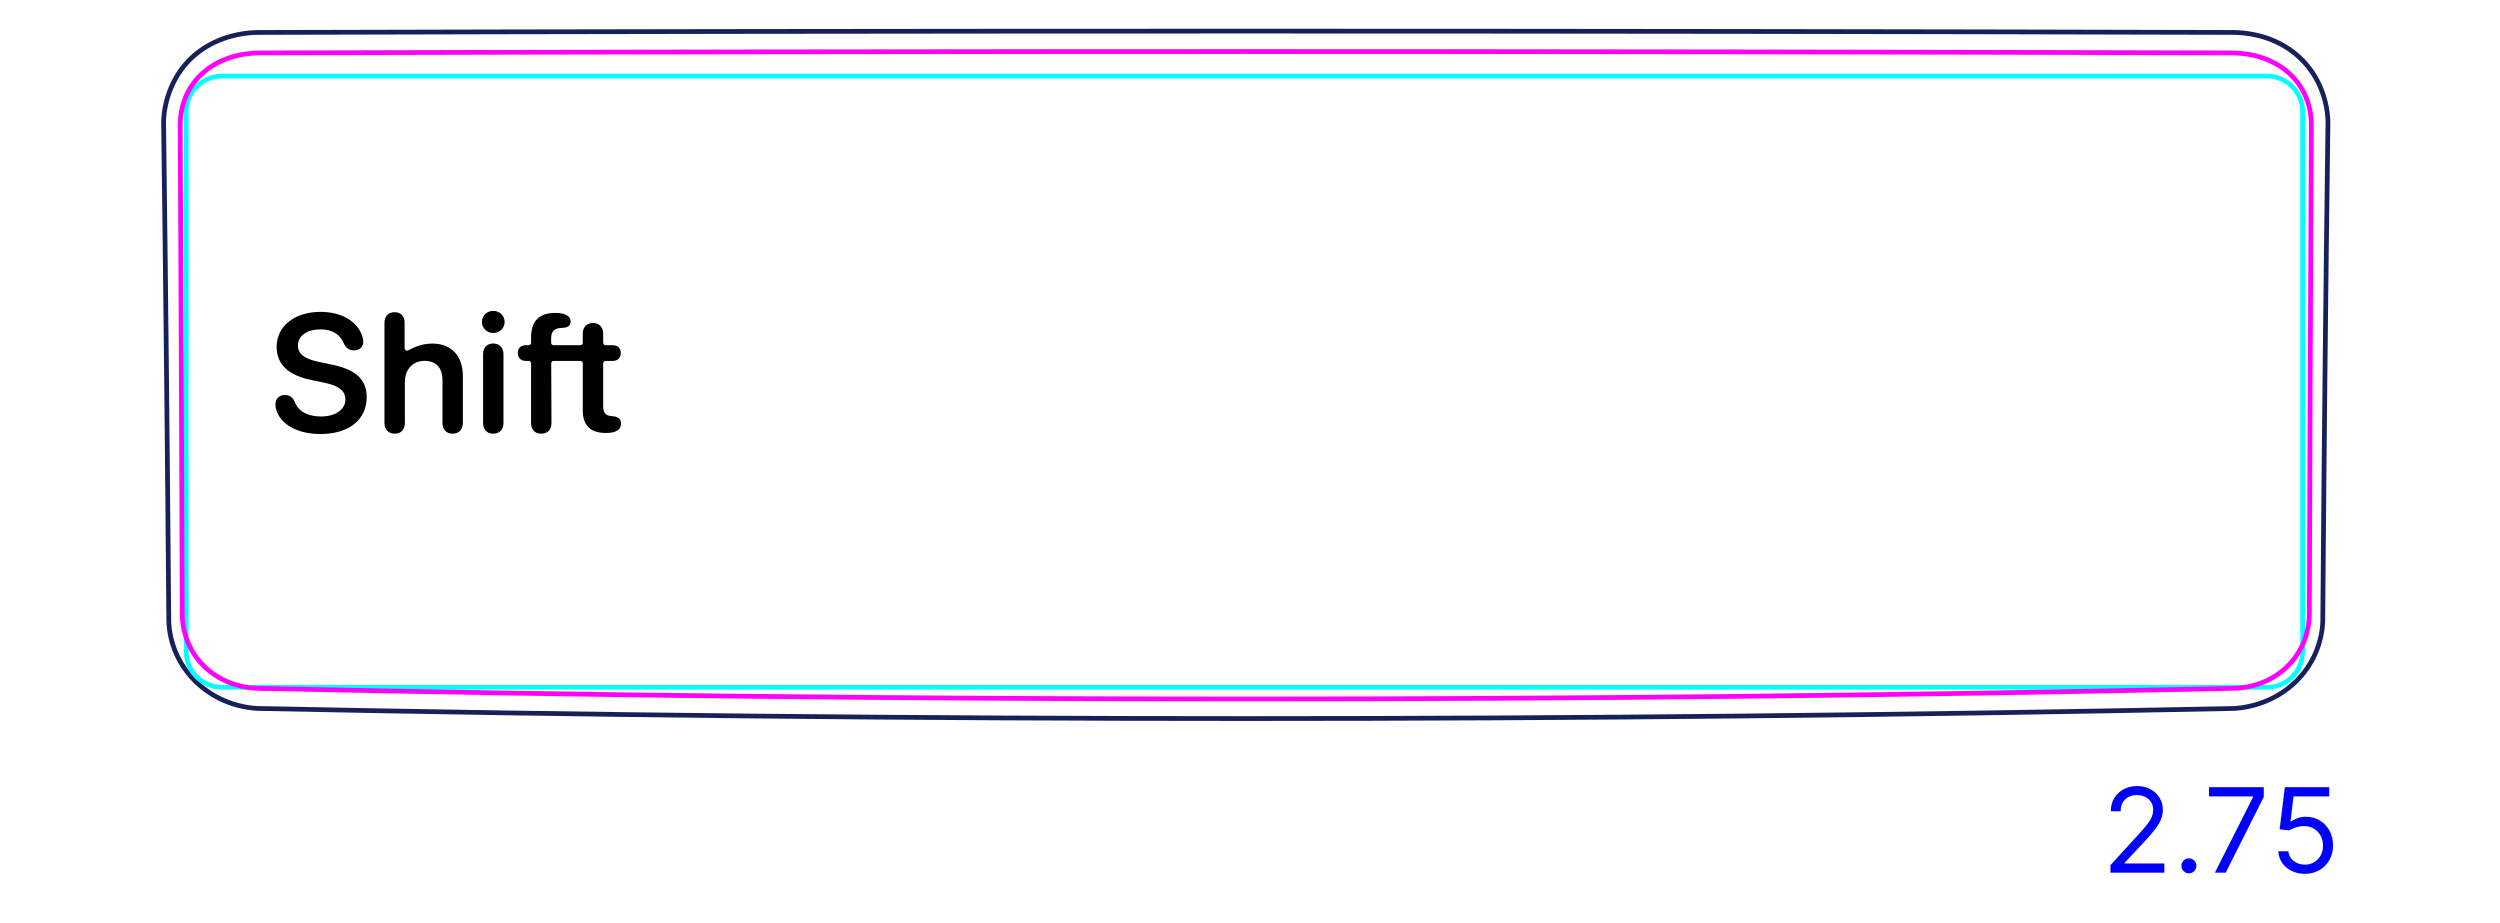 <svg width="149" height="55" viewBox="0 0 149 55" fill="none" xmlns="http://www.w3.org/2000/svg">
<path d="M10.06 37.034C10.084 37.695 10.238 38.357 10.508 38.966C10.784 39.585 11.18 40.149 11.663 40.622C12.151 41.099 12.73 41.483 13.357 41.754C13.983 42.024 14.658 42.183 15.335 42.223C34.975 42.625 54.618 42.826 74.263 42.826C93.897 42.826 113.531 42.625 133.161 42.224C133.837 42.183 134.512 42.019 135.138 41.75C135.452 41.615 135.754 41.452 136.037 41.264C136.321 41.076 136.588 40.861 136.834 40.622C137.317 40.151 137.716 39.584 137.987 38.967C138.121 38.662 138.226 38.344 138.302 38.018C138.378 37.696 138.427 37.367 138.437 37.037C138.513 27.107 138.615 17.177 138.747 7.248C138.727 6.531 138.562 5.808 138.272 5.148C138.127 4.818 137.95 4.504 137.742 4.211C137.535 3.919 137.298 3.649 137.033 3.406C136.771 3.164 136.484 2.95 136.177 2.766C135.871 2.582 135.546 2.429 135.211 2.307C134.875 2.185 134.529 2.095 134.177 2.033C133.824 1.971 133.465 1.937 133.108 1.933C93.868 1.828 54.628 1.828 15.39 1.934C14.678 1.94 13.959 2.068 13.287 2.312C12.951 2.435 12.627 2.586 12.32 2.769C12.014 2.952 11.725 3.165 11.462 3.407C11.198 3.65 10.962 3.921 10.755 4.212C10.549 4.505 10.374 4.819 10.229 5.149C9.937 5.81 9.77 6.531 9.75 7.248C9.878 17.177 9.981 27.106 10.06 37.036" stroke="#16215B" stroke-width="0.283" stroke-miterlimit="10"/>
<path d="M135.112 4.534C136.286 4.534 137.238 5.486 137.238 6.66V38.835C137.238 40.009 136.286 40.961 135.112 40.961H13.223C12.048 40.961 11.097 40.009 11.097 38.835L11.097 6.662C11.097 5.488 12.048 4.536 13.222 4.536H131.568H135.112" stroke="#00FFFF" stroke-width="0.28" stroke-miterlimit="10"/>
<path d="M10.861 36.553C10.845 31.71 10.828 26.865 10.807 22.022C10.788 17.177 10.765 12.333 10.74 7.489C10.739 7.187 10.766 6.887 10.824 6.591C10.852 6.443 10.888 6.297 10.932 6.154C10.976 6.011 11.028 5.871 11.087 5.734C11.146 5.597 11.213 5.463 11.288 5.332C11.327 5.267 11.366 5.202 11.407 5.139C11.448 5.076 11.491 5.015 11.535 4.955C11.712 4.715 11.916 4.496 12.144 4.3C12.201 4.25 12.26 4.202 12.321 4.156C12.38 4.11 12.442 4.065 12.504 4.022C12.628 3.936 12.757 3.858 12.889 3.785C13.021 3.713 13.157 3.647 13.295 3.588C13.365 3.558 13.435 3.529 13.506 3.503C13.577 3.476 13.65 3.451 13.722 3.427C14.012 3.334 14.307 3.266 14.606 3.221C14.905 3.176 15.207 3.154 15.514 3.154C54.643 3.043 93.854 3.043 132.983 3.154C133.291 3.155 133.595 3.177 133.896 3.222C134.046 3.244 134.195 3.273 134.345 3.308C134.419 3.325 134.493 3.344 134.567 3.364C134.64 3.385 134.712 3.407 134.784 3.43C135.073 3.524 135.351 3.643 135.617 3.789C135.684 3.826 135.749 3.864 135.814 3.905C135.878 3.944 135.942 3.986 136.004 4.029C136.127 4.114 136.246 4.206 136.36 4.304C136.473 4.403 136.581 4.507 136.684 4.617C136.735 4.673 136.784 4.73 136.833 4.788C136.881 4.846 136.927 4.906 136.971 4.966C137.149 5.207 137.295 5.466 137.413 5.739C137.444 5.808 137.471 5.878 137.497 5.948C137.523 6.019 137.547 6.091 137.569 6.163C137.612 6.306 137.649 6.451 137.677 6.597C137.733 6.89 137.759 7.187 137.758 7.489C137.732 12.333 137.71 17.177 137.69 22.021C137.67 26.865 137.653 31.709 137.637 36.553C137.635 36.701 137.629 36.848 137.614 36.995C137.607 37.069 137.598 37.142 137.588 37.215C137.577 37.288 137.565 37.361 137.55 37.433C137.494 37.724 137.41 38.005 137.299 38.277C137.243 38.412 137.179 38.546 137.109 38.677C137.074 38.743 137.037 38.807 136.999 38.871C136.96 38.934 136.921 38.996 136.879 39.057C136.713 39.302 136.523 39.527 136.309 39.734C136.256 39.786 136.201 39.836 136.144 39.885C136.088 39.935 136.03 39.982 135.971 40.028C135.854 40.12 135.733 40.206 135.608 40.285C135.359 40.443 135.094 40.576 134.816 40.686C134.746 40.713 134.675 40.738 134.604 40.762C134.533 40.786 134.462 40.809 134.39 40.829C134.247 40.87 134.102 40.905 133.957 40.933C133.666 40.989 133.37 41.02 133.071 41.027C93.883 41.871 54.616 41.871 15.427 41.027C15.127 41.02 14.83 40.989 14.536 40.932C14.462 40.918 14.388 40.902 14.316 40.884C14.243 40.866 14.171 40.847 14.098 40.826C13.955 40.785 13.814 40.737 13.676 40.683C13.538 40.629 13.402 40.568 13.269 40.501C13.203 40.467 13.136 40.431 13.072 40.394C13.007 40.357 12.942 40.319 12.88 40.278C12.628 40.117 12.395 39.934 12.182 39.728C12.129 39.677 12.077 39.624 12.027 39.569C11.976 39.515 11.926 39.459 11.879 39.402C11.783 39.287 11.694 39.169 11.611 39.047C11.447 38.803 11.308 38.544 11.197 38.271C11.169 38.203 11.142 38.134 11.118 38.064C11.093 37.993 11.07 37.923 11.049 37.853C11.007 37.712 10.972 37.569 10.945 37.426C10.889 37.139 10.862 36.848 10.861 36.553Z" stroke="#FF00FF" stroke-width="0.283" stroke-miterlimit="10" stroke-linecap="round" stroke-linejoin="round"/>
<path d="M125.784 52.01V51.563L127.464 49.723C127.661 49.508 127.824 49.32 127.951 49.161C128.079 49.001 128.174 48.85 128.235 48.709C128.298 48.566 128.329 48.417 128.329 48.261C128.329 48.083 128.286 47.928 128.2 47.797C128.116 47.666 127.999 47.565 127.852 47.493C127.705 47.422 127.539 47.386 127.355 47.386C127.159 47.386 126.989 47.427 126.843 47.508C126.699 47.588 126.587 47.7 126.507 47.844C126.429 47.988 126.39 48.157 126.39 48.351H125.804C125.804 48.053 125.872 47.791 126.01 47.565C126.148 47.34 126.335 47.164 126.572 47.038C126.81 46.913 127.078 46.849 127.375 46.849C127.673 46.849 127.937 46.913 128.168 47.038C128.398 47.164 128.579 47.334 128.71 47.548C128.841 47.762 128.906 48 128.906 48.261C128.906 48.449 128.872 48.632 128.804 48.811C128.738 48.988 128.622 49.186 128.456 49.405C128.292 49.622 128.064 49.887 127.772 50.2L126.629 51.423V51.463H128.995V52.01H125.784ZM130.46 52.05C130.337 52.05 130.232 52.006 130.144 51.918C130.056 51.83 130.012 51.725 130.012 51.602C130.012 51.48 130.056 51.374 130.144 51.287C130.232 51.199 130.337 51.155 130.46 51.155C130.582 51.155 130.687 51.199 130.775 51.287C130.863 51.374 130.907 51.48 130.907 51.602C130.907 51.684 130.886 51.758 130.845 51.826C130.805 51.894 130.751 51.949 130.683 51.99C130.617 52.03 130.542 52.05 130.46 52.05ZM132.006 52.01L134.283 47.506V47.466H131.658V46.919H134.92V47.496L132.653 52.01H132.006ZM137.369 52.08C137.077 52.08 136.815 52.022 136.581 51.906C136.347 51.79 136.16 51.63 136.019 51.428C135.878 51.226 135.801 50.996 135.788 50.737H136.384C136.408 50.968 136.512 51.158 136.698 51.309C136.885 51.458 137.109 51.533 137.369 51.533C137.578 51.533 137.763 51.484 137.926 51.386C138.09 51.288 138.218 51.154 138.311 50.983C138.405 50.811 138.453 50.616 138.453 50.399C138.453 50.177 138.404 49.979 138.306 49.805C138.21 49.629 138.077 49.491 137.908 49.39C137.739 49.289 137.546 49.237 137.329 49.236C137.173 49.234 137.013 49.258 136.849 49.308C136.685 49.356 136.55 49.418 136.444 49.494L135.867 49.425L136.176 46.919H138.821V47.466H136.693L136.514 48.967H136.544C136.648 48.885 136.779 48.816 136.936 48.761C137.094 48.706 137.258 48.679 137.429 48.679C137.74 48.679 138.018 48.754 138.261 48.903C138.507 49.05 138.699 49.252 138.838 49.509C138.979 49.766 139.049 50.059 139.049 50.389C139.049 50.714 138.976 51.004 138.831 51.259C138.686 51.513 138.487 51.713 138.234 51.861C137.98 52.007 137.692 52.08 137.369 52.08Z" fill="#0000FF"/>
<path d="M19.101 25.867C17.694 25.867 16.757 25.281 16.483 24.481C16.439 24.363 16.415 24.236 16.415 24.119C16.415 23.768 16.64 23.543 16.972 23.543C17.25 23.543 17.426 23.655 17.562 23.939C17.782 24.549 18.388 24.822 19.14 24.822C19.989 24.822 20.585 24.402 20.585 23.817C20.585 23.309 20.233 22.996 19.315 22.806L18.559 22.649C17.148 22.361 16.488 21.697 16.488 20.667C16.488 19.427 17.577 18.587 19.105 18.587C20.351 18.587 21.317 19.143 21.605 20.076C21.635 20.154 21.649 20.247 21.649 20.364C21.649 20.672 21.43 20.882 21.102 20.882C20.809 20.882 20.629 20.755 20.497 20.482C20.258 19.886 19.755 19.632 19.096 19.632C18.314 19.632 17.758 20.003 17.758 20.594C17.758 21.072 18.109 21.38 18.988 21.566L19.745 21.722C21.229 22.029 21.854 22.625 21.854 23.67C21.854 25.018 20.795 25.867 19.101 25.867L19.101 25.867Z" fill="black"/>
<path d="M23.524 25.848C23.168 25.848 22.914 25.618 22.914 25.208V19.231C22.914 18.846 23.144 18.606 23.515 18.606C23.886 18.606 24.115 18.846 24.115 19.231V20.757C24.115 20.863 24.226 20.931 24.32 20.884C24.625 20.733 25.079 20.477 25.775 20.477C26.918 20.477 27.587 21.229 27.587 22.415V25.208C27.587 25.618 27.333 25.848 26.977 25.848C26.62 25.848 26.371 25.618 26.371 25.208V22.664C26.371 21.941 26.01 21.507 25.306 21.507C24.603 21.507 24.13 22.015 24.13 22.776V25.208C24.13 25.618 23.881 25.848 23.524 25.848L23.524 25.848Z" fill="black"/>
<path d="M29.398 20.472C29.027 20.472 28.792 20.721 28.792 21.111V25.208C28.792 25.604 29.027 25.848 29.398 25.848C29.769 25.848 30.008 25.604 30.008 25.208V21.116C30.008 20.721 29.769 20.472 29.398 20.472V20.472ZM29.398 19.847C29.779 19.847 30.077 19.554 30.077 19.188C30.077 18.821 29.779 18.528 29.398 18.528C29.017 18.528 28.724 18.816 28.724 19.188C28.724 19.559 29.022 19.847 29.398 19.847Z" fill="black"/>
<g clip-path="url(#clip0_283_1393172)">
<path d="M36.525 24.807L36.437 24.797C36.086 24.768 35.949 24.597 35.949 24.206V21.653C35.949 21.575 36.013 21.511 36.091 21.511H36.511C36.813 21.511 36.999 21.331 36.999 21.038C36.999 20.745 36.813 20.574 36.511 20.574H36.091C36.012 20.574 35.949 20.51 35.949 20.432V19.885C35.949 19.495 35.715 19.25 35.343 19.25C34.972 19.25 34.733 19.494 34.733 19.885V20.432C34.733 20.51 34.67 20.574 34.591 20.574H32.99C32.912 20.574 32.849 20.511 32.849 20.433L32.848 20.184C32.848 19.749 33.028 19.554 33.473 19.544C33.58 19.539 33.663 19.529 33.741 19.51C33.922 19.456 34.01 19.344 34.01 19.158C34.01 18.855 33.722 18.65 33.077 18.65C32.145 18.655 31.651 19.119 31.651 20.13V20.432C31.651 20.51 31.588 20.574 31.51 20.574H31.349C31.046 20.574 30.86 20.749 30.86 21.038C30.86 21.326 31.046 21.511 31.349 21.511H31.51C31.588 21.511 31.651 21.575 31.651 21.653V25.213C31.651 25.623 31.895 25.848 32.262 25.848C32.628 25.848 32.867 25.623 32.867 25.213L32.853 21.653C32.853 21.575 32.917 21.511 32.995 21.511H34.592C34.67 21.511 34.733 21.575 34.733 21.653V24.47C34.733 25.354 35.192 25.803 36.096 25.803H36.144C36.701 25.803 37.014 25.613 37.014 25.256C37.014 24.973 36.847 24.836 36.525 24.807V24.807Z" fill="black"/>
</g>
<defs>
<clipPath id="clip0_283_1393172">
<rect width="6.153" height="7.197" fill="white" transform="translate(30.86 18.65)"/>
</clipPath>
</defs>
</svg>
